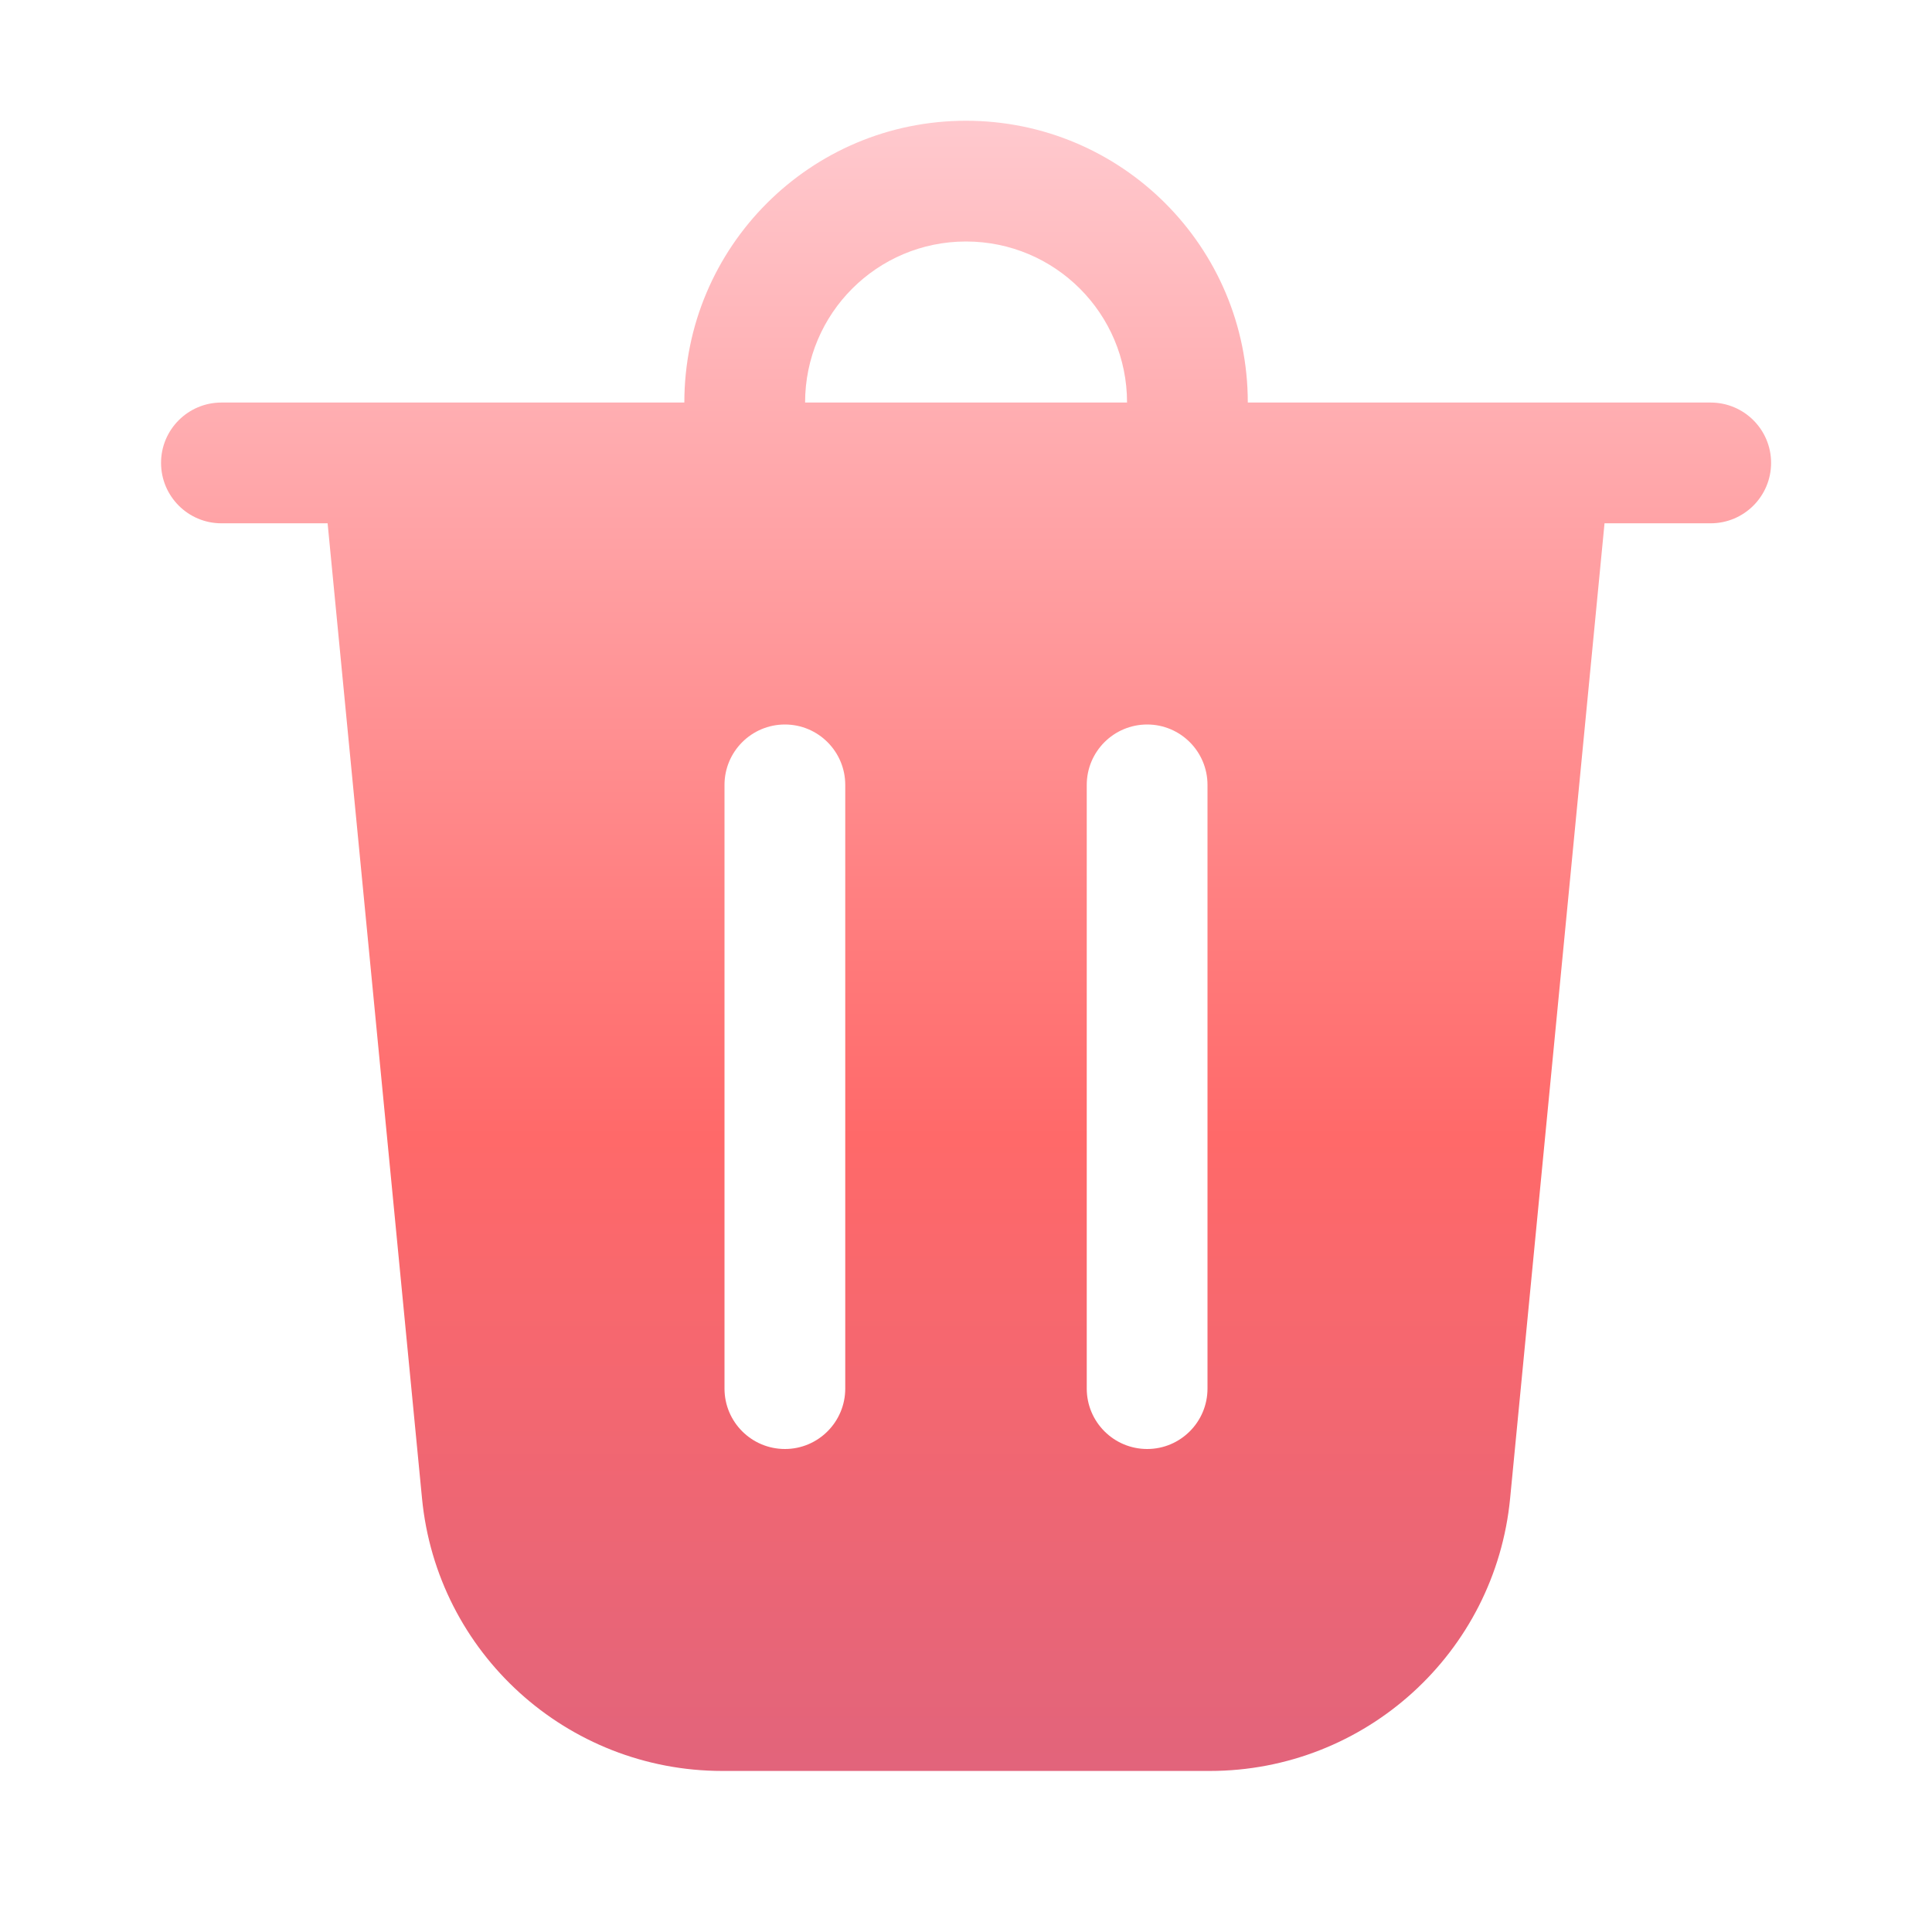 <svg width="14" height="14" viewBox="0 0 14 14" fill="none" xmlns="http://www.w3.org/2000/svg">
<path d="M5.834 2.917H8.167C8.167 2.272 7.645 1.75 7 1.75C6.356 1.75 5.834 2.272 5.834 2.917ZM4.959 2.917C4.959 1.789 5.873 0.875 7 0.875C8.128 0.875 9.042 1.789 9.042 2.917H12.396C12.638 2.917 12.834 3.113 12.834 3.354C12.834 3.596 12.638 3.792 12.396 3.792H11.627L10.943 10.857C10.835 11.978 9.892 12.833 8.766 12.833H5.235C4.108 12.833 3.166 11.978 3.058 10.857L2.374 3.792H1.604C1.363 3.792 1.167 3.596 1.167 3.354C1.167 3.113 1.363 2.917 1.604 2.917H4.959ZM6.125 5.688C6.125 5.446 5.929 5.25 5.688 5.25C5.446 5.25 5.25 5.446 5.25 5.688V10.062C5.25 10.304 5.446 10.5 5.688 10.5C5.929 10.5 6.125 10.304 6.125 10.062V5.688ZM8.313 5.25C8.071 5.25 7.875 5.446 7.875 5.688V10.062C7.875 10.304 8.071 10.5 8.313 10.5C8.554 10.5 8.75 10.304 8.75 10.062V5.688C8.75 5.446 8.554 5.25 8.313 5.25Z" fill="url(#paint0_linear_39_16)"/>
<defs>
<linearGradient id="paint0_linear_39_16" x1="7" y1="0.875" x2="7" y2="12.833" gradientUnits="userSpaceOnUse">
<stop stop-color="#FFC9CE"/>
<stop offset="0.615" stop-color="#FF6969"/>
<stop offset="1" stop-color="#E2647B"/>
</linearGradient>
</defs>
</svg>
